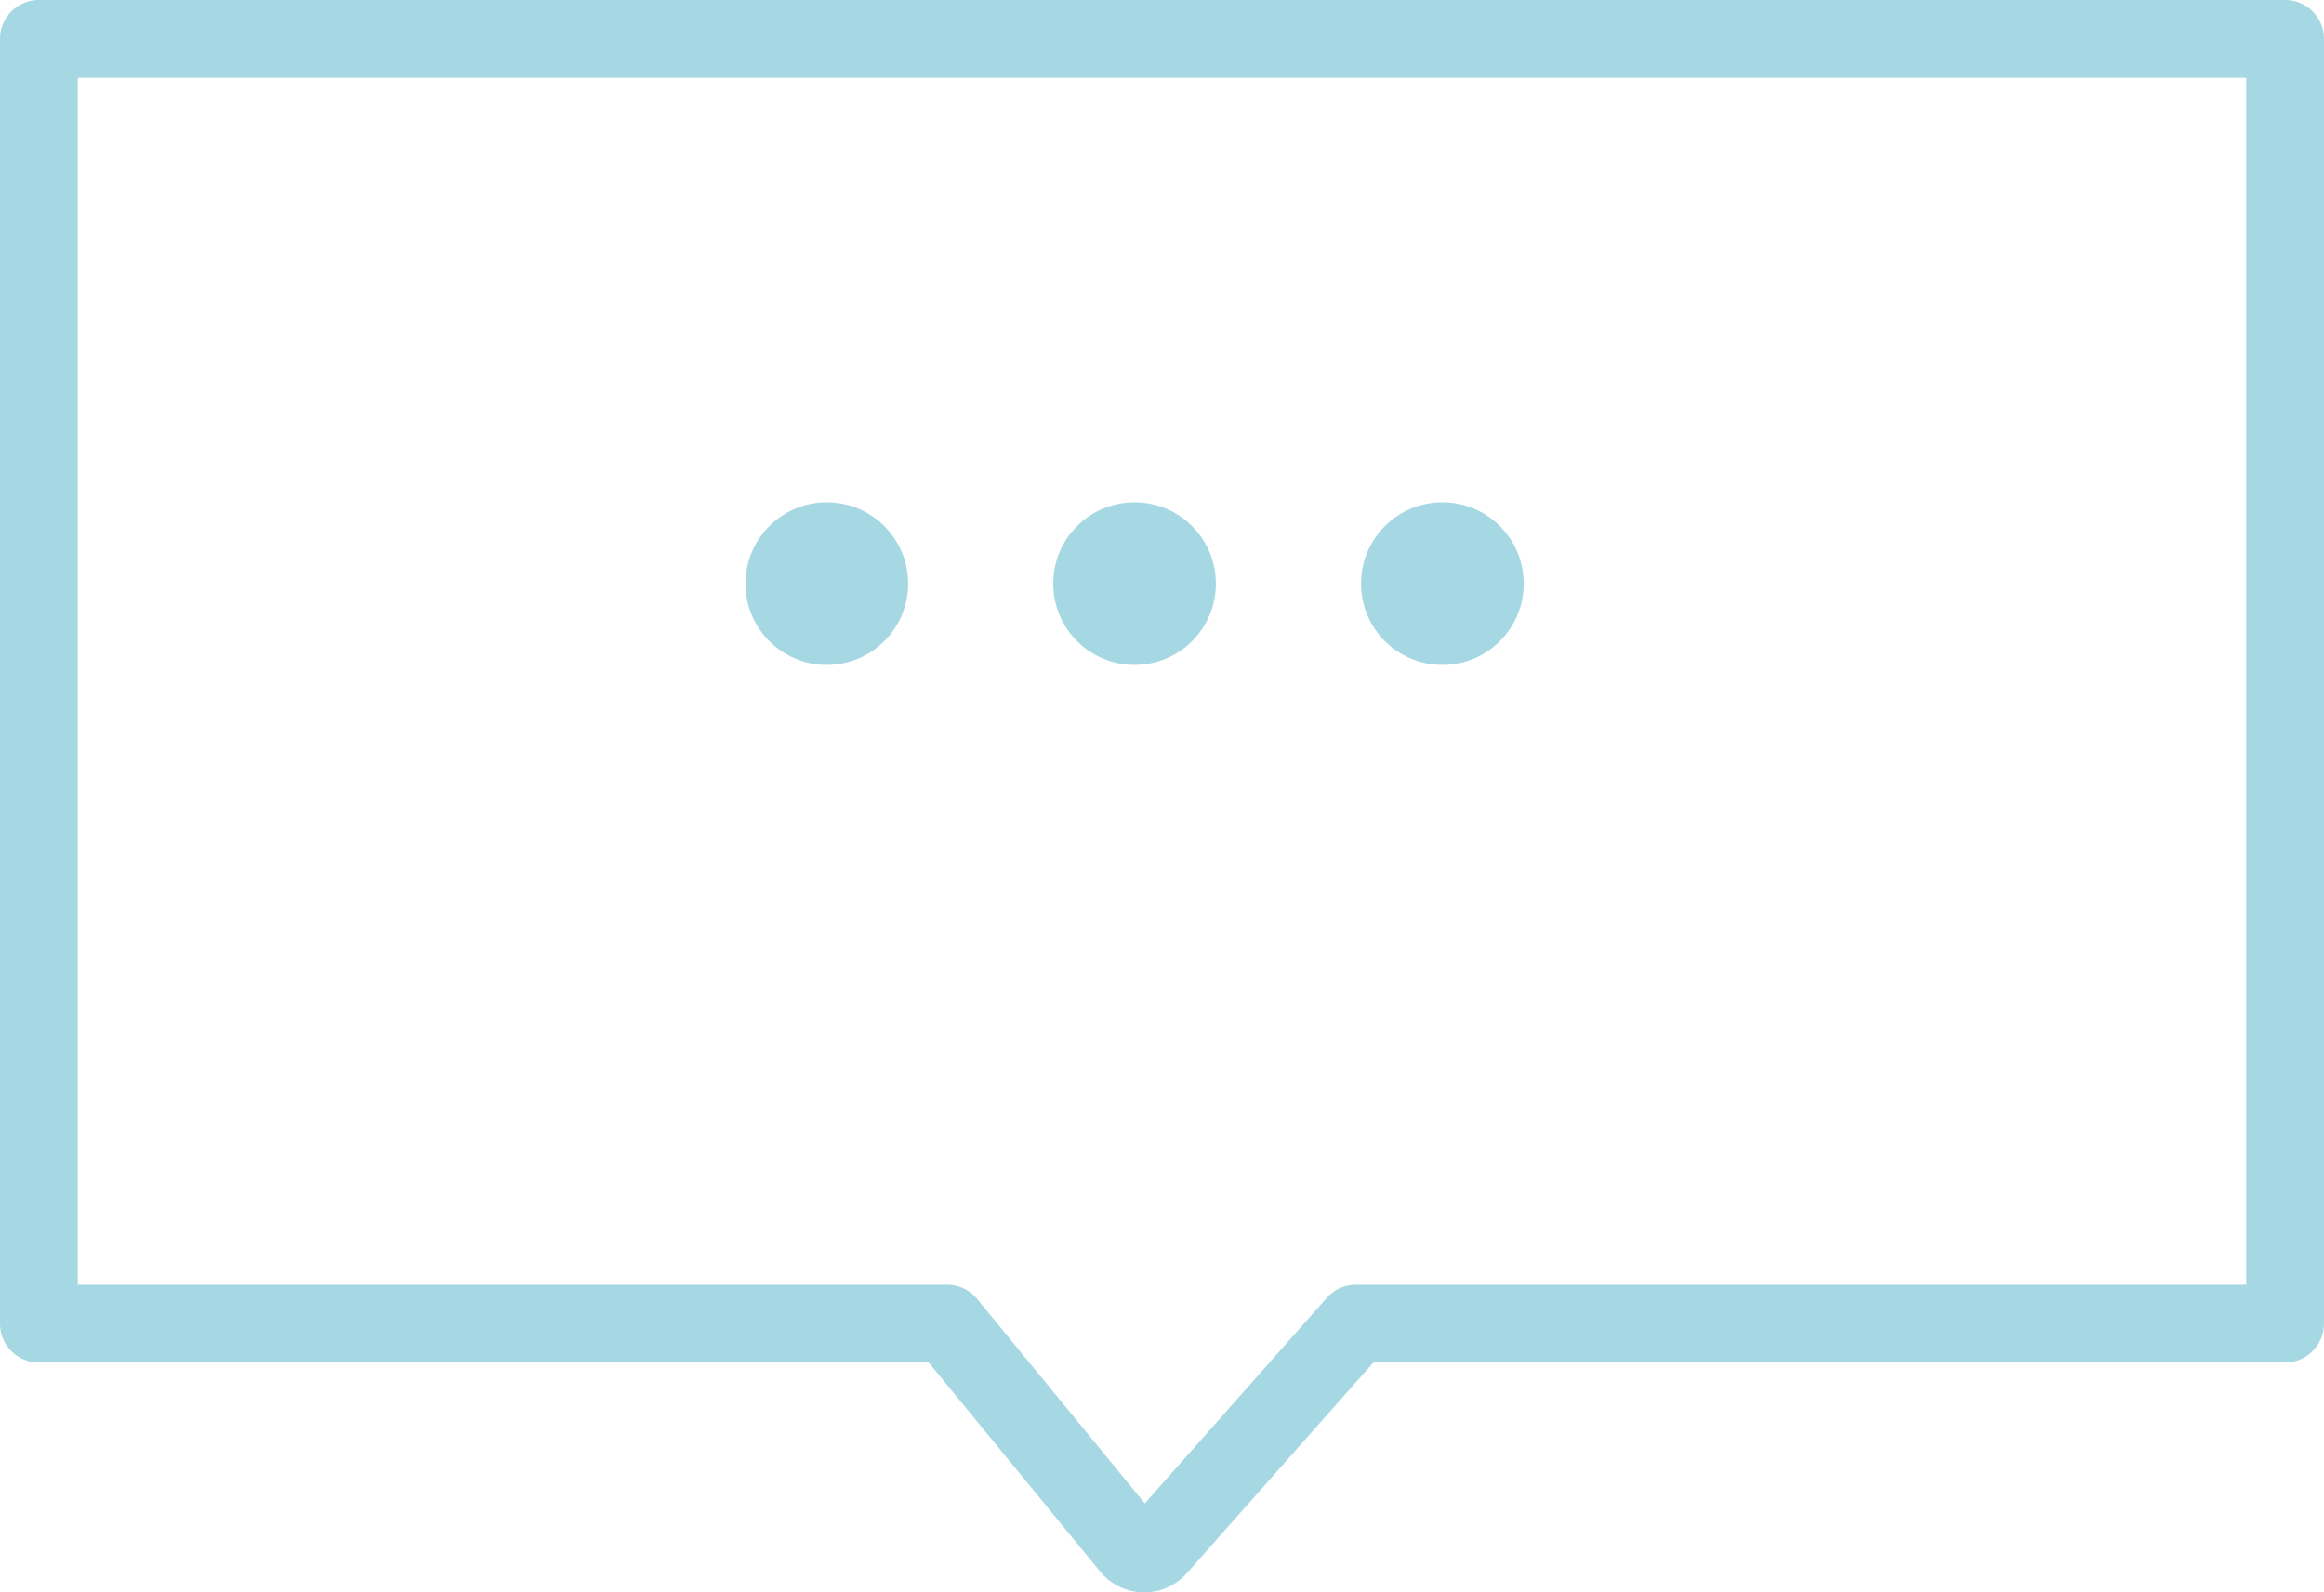 <svg xmlns="http://www.w3.org/2000/svg" viewBox="0 0 298.9 204.85"><defs><style>.cls-1{fill:none;stroke:#a6d8e3;stroke-linecap:round;stroke-linejoin:round;stroke-width:10px;}.cls-2{fill:#a6d8e3;}</style></defs><g id="Layer_2" data-name="Layer 2"><g id="Layer_3" data-name="Layer 3"><path class="cls-1" d="M293.9,5V170.28H174.39l-25.48,28.78a2.33,2.33,0,0,1-3.56-.07l-23.54-28.71H5V5Z"/><circle class="cls-2" cx="106.34" cy="75.08" r="10.46"/><circle class="cls-2" cx="145.92" cy="75.08" r="10.46"/><circle class="cls-2" cx="185.51" cy="75.08" r="10.46"/></g></g></svg>